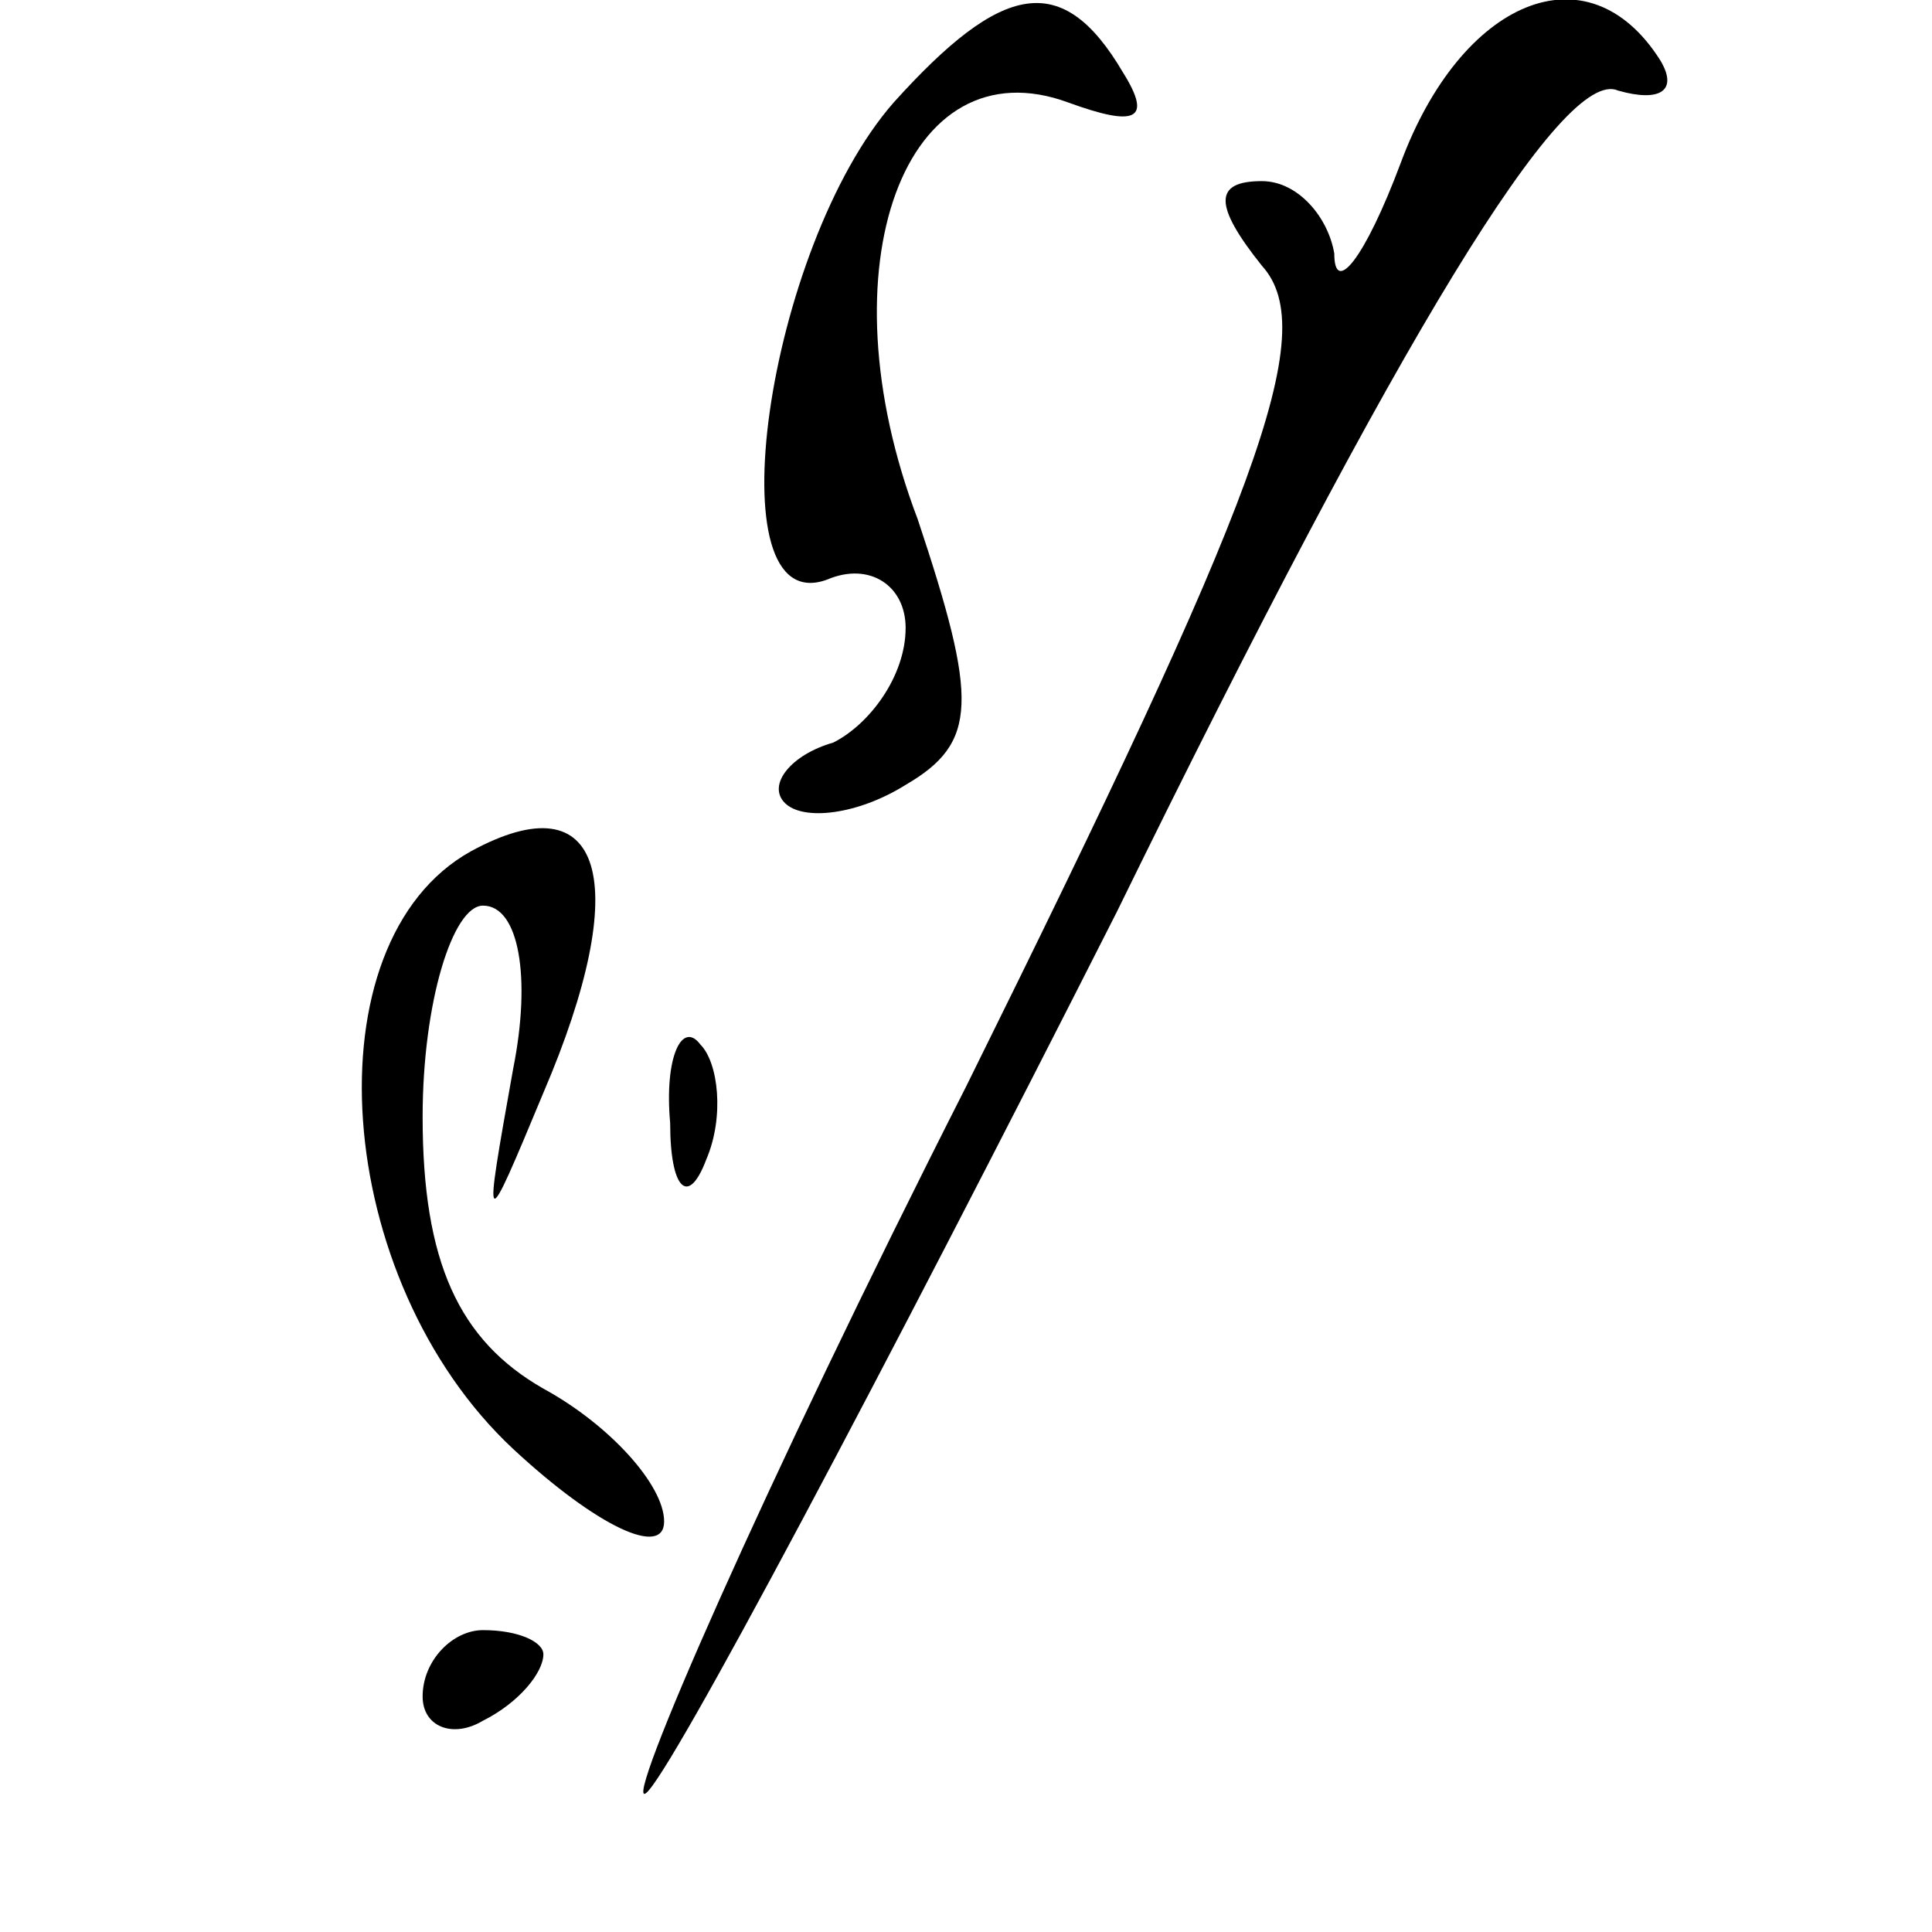 <?xml version="1.0" standalone="no"?>
<!DOCTYPE svg PUBLIC "-//W3C//DTD SVG 20010904//EN"
 "http://www.w3.org/TR/2001/REC-SVG-20010904/DTD/svg10.dtd">
<svg version="1.0" xmlns="http://www.w3.org/2000/svg"
 width="32pt" height="32pt" viewBox="0 0 32 32"
 preserveAspectRatio="xMidYMid meet">
<g transform="translate(0,32) scale(0.1,-0.1)"
fill="#000000" stroke="none">
<path fill="#000000" stroke="none" d="M148 303 c-21 -24 -30 -86 -11 -79 7 3
13 -1 13 -8 0 -8 -6 -16 -12 -19 -7 -2 -11 -7 -8 -10 3 -3 12 -2 20 3 12 7 12
14 2 44 -16 42 -2 79 25 69 11 -4 14 -3 9 5 -10 17 -20 15 -38 -5z"/>
<path fill="#000000" stroke="none" d="M232 293 c-6 -16 -11 -22 -11 -15 -1 6
-6 12 -12 12 -8 0 -8 -4 0 -14 10 -11 -1 -39 -49 -136 -34 -67 -57 -120 -53
-117 4 3 39 69 78 146 47 96 74 140 83 136 7 -2 10 0 7 5 -12 19 -33 10 -43
-17z"/>
<path fill="#000000" stroke="none" d="M78 179 c-27 -15 -23 -71 7 -99 14 -13
25 -18 25 -12 0 6 -9 16 -20 22 -14 8 -20 21 -20 45 0 19 5 35 10 35 6 0 8
-12 5 -27 -5 -28 -5 -28 5 -4 15 35 10 52 -12 40z"/>
<path fill="#000000" stroke="none" d="M111 134 c0 -11 3 -14 6 -6 3 7 2 16
-1 19 -3 4 -6 -2 -5 -13z"/>
<path fill="#000000" stroke="none" d="M70 39 c0 -5 5 -7 10 -4 6 3 10 8 10
11 0 2 -4 4 -10 4 -5 0 -10 -5 -10 -11z"/>
</g>
</svg>
